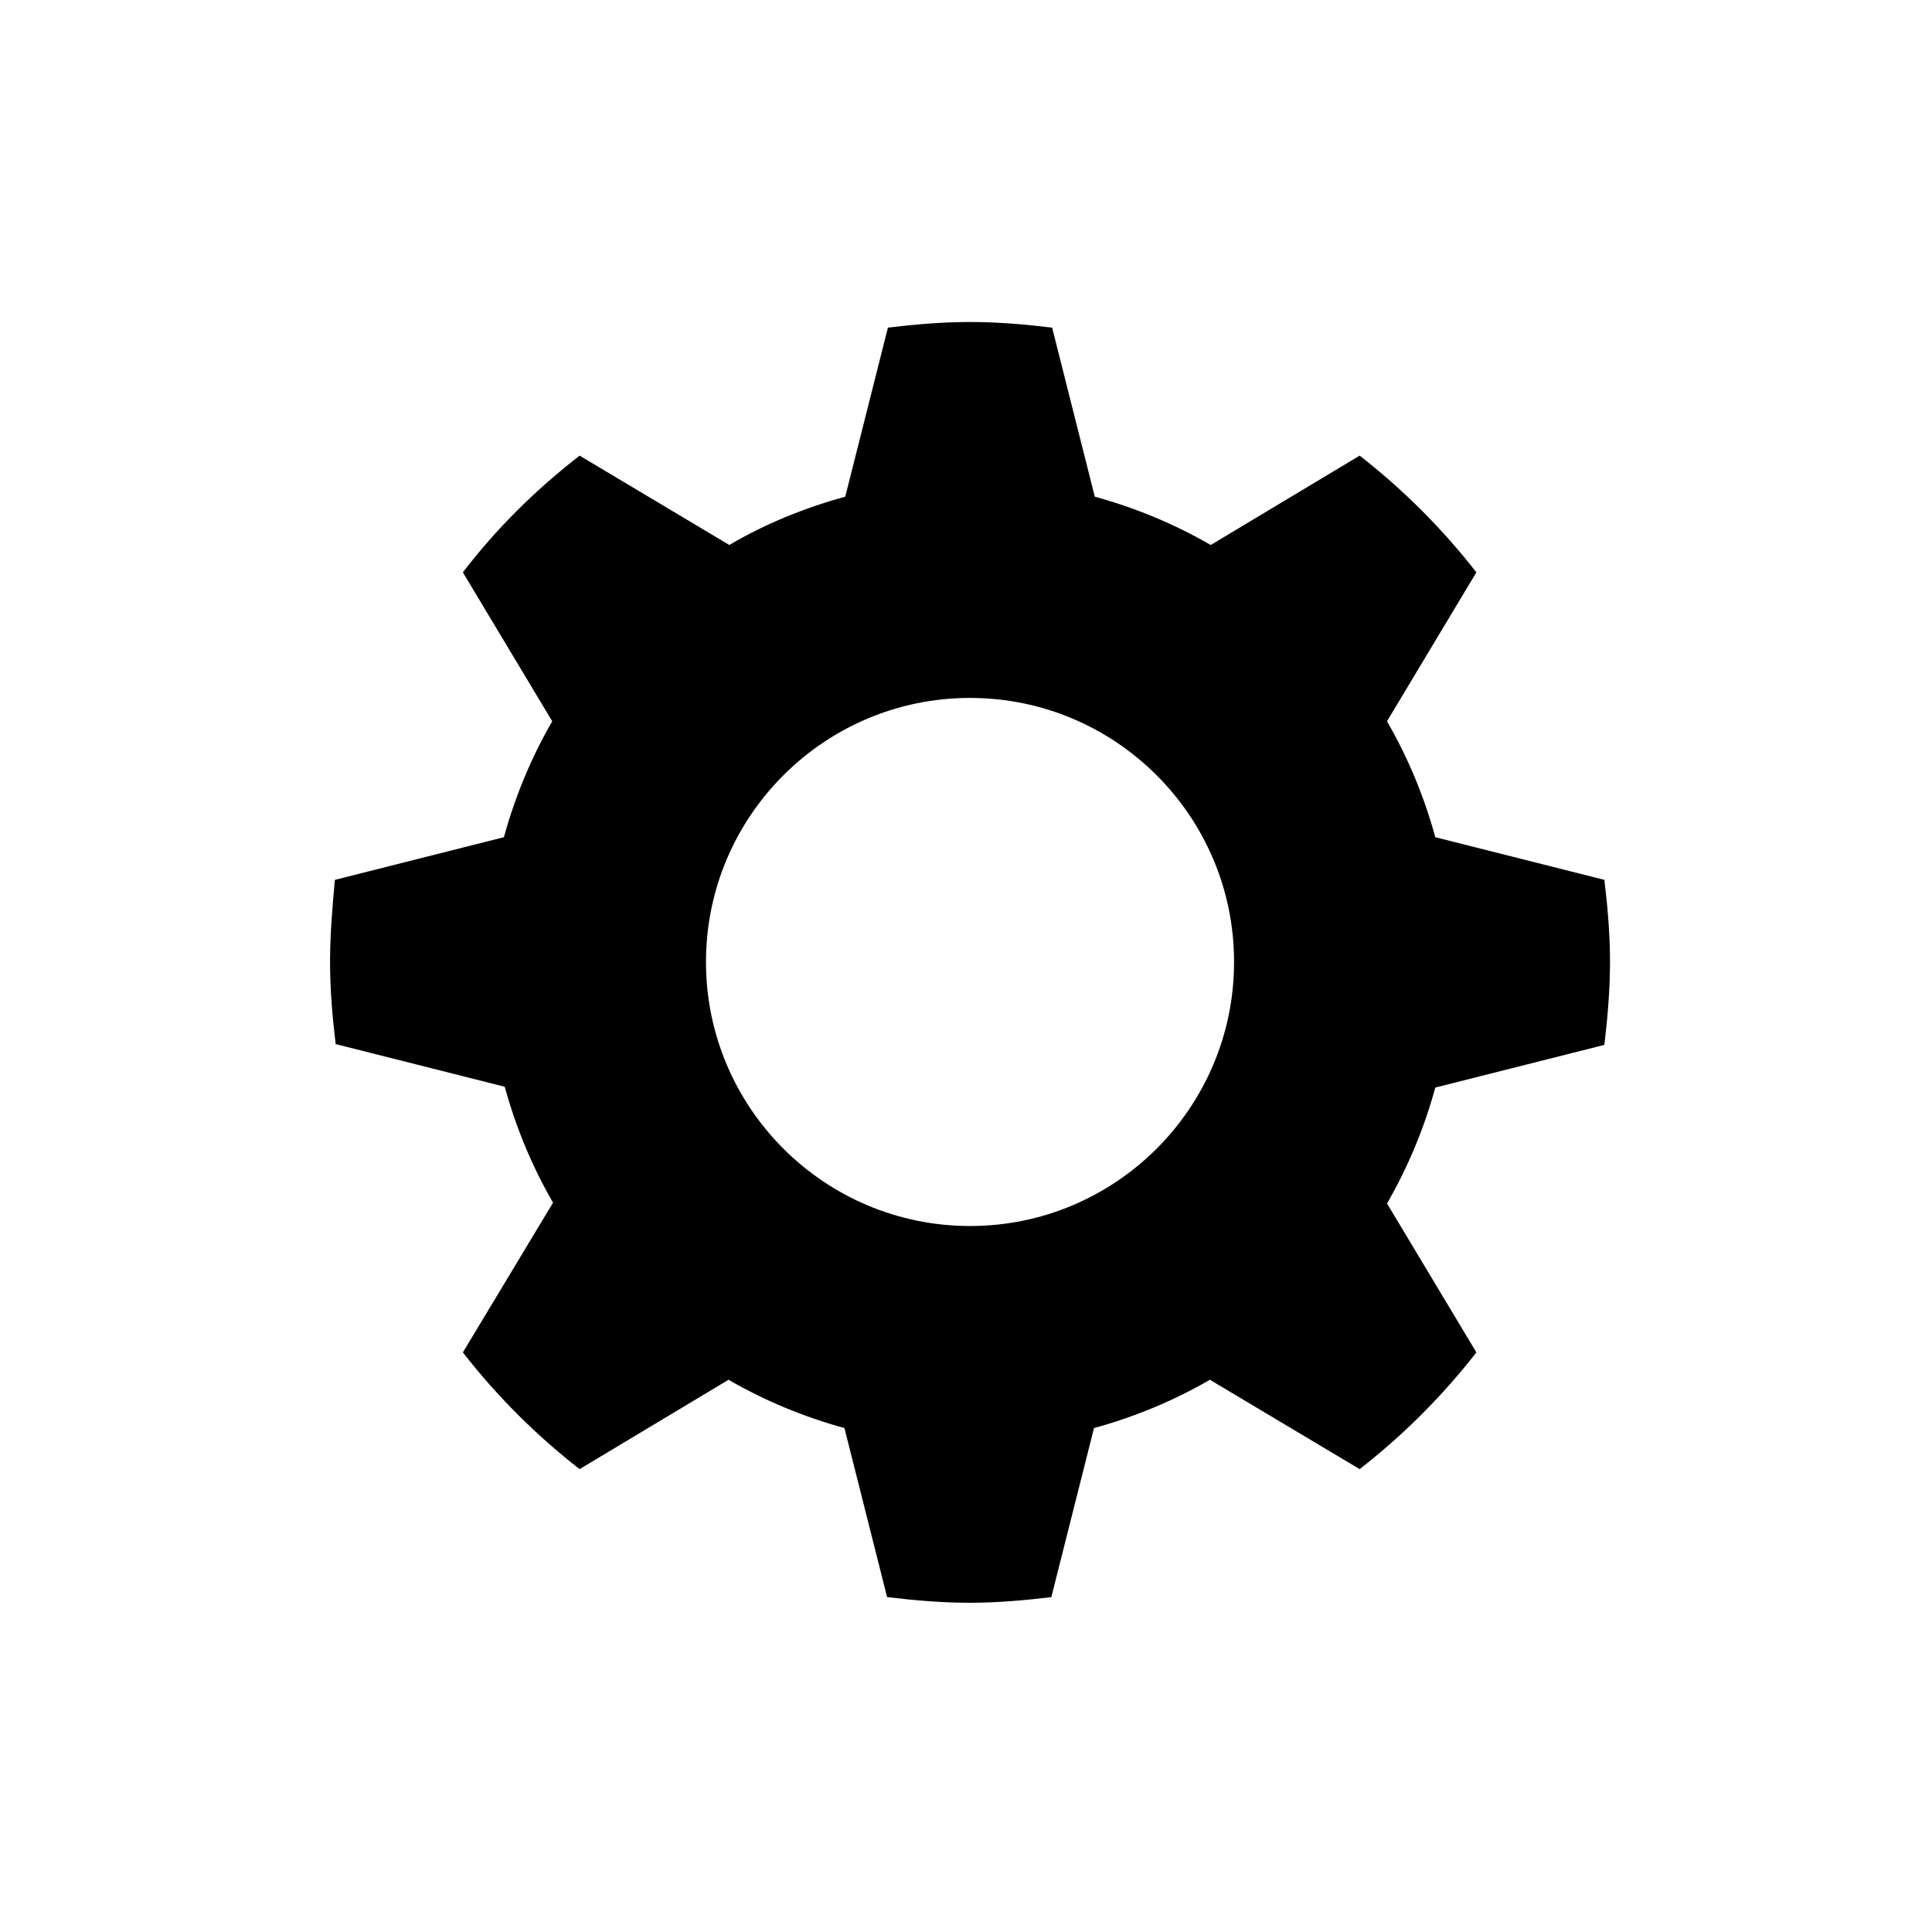 <?xml version="1.0" encoding="utf-8"?>
<!-- Generator: Adobe Illustrator 18.1.1, SVG Export Plug-In . SVG Version: 6.00 Build 0)  -->
<!DOCTYPE svg PUBLIC "-//W3C//DTD SVG 1.1//EN" "http://www.w3.org/Graphics/SVG/1.1/DTD/svg11.dtd">
<svg version="1.1" id="Layer_3" xmlns="http://www.w3.org/2000/svg" xmlns:xlink="http://www.w3.org/1999/xlink" x="0px" y="0px"
	 width="24px" height="24px" viewBox="0 0 24 24" enable-background="new 0 0 24 24" xml:space="preserve">
<g id="cogwheel">
	<path d="M19.93,12.98C19.97,12.64,20,12.3,20,11.95c0-0.35-0.03-0.69-0.07-1.02l-2.1-0.53c-0.14-0.51-0.34-0.99-0.6-1.44l1.11-1.85
		c-0.42-0.54-0.91-1.03-1.45-1.45l-1.85,1.11c-0.45-0.26-0.93-0.46-1.44-0.6l-0.53-2.1C12.74,4.03,12.4,4,12.05,4
		c-0.35,0-0.69,0.03-1.02,0.07l-0.53,2.1C9.99,6.31,9.5,6.51,9.06,6.77L7.2,5.66C6.66,6.08,6.17,6.56,5.75,7.11l1.11,1.85
		c-0.26,0.45-0.46,0.93-0.6,1.44l-2.1,0.53C4.13,11.26,4.1,11.6,4.1,11.95c0,0.35,0.03,0.69,0.07,1.02l2.1,0.53
		c0.14,0.51,0.34,0.99,0.6,1.44L5.75,16.8c0.42,0.54,0.91,1.03,1.45,1.45l1.85-1.11c0.45,0.26,0.93,0.46,1.44,0.6l0.53,2.1
		c0.34,0.04,0.68,0.07,1.02,0.07c0.35,0,0.69-0.03,1.02-0.07l0.53-2.1c0.51-0.14,0.99-0.34,1.44-0.6l1.86,1.11
		c0.54-0.42,1.03-0.91,1.45-1.45l-1.11-1.85c0.26-0.45,0.46-0.93,0.6-1.44L19.93,12.98z M12.05,15.23c-1.81,0-3.28-1.47-3.28-3.28
		c0-1.81,1.47-3.28,3.28-3.28c1.81,0,3.28,1.47,3.28,3.28C15.33,13.76,13.86,15.23,12.05,15.23z"/>
</g>
<g>
</g>
<g>
</g>
<g>
</g>
<g>
</g>
<g>
</g>
<g>
</g>
<g>
</g>
<g>
</g>
<g>
</g>
<g>
</g>
<g>
</g>
<g>
</g>
<g>
</g>
<g>
</g>
<g>
</g>
</svg>

